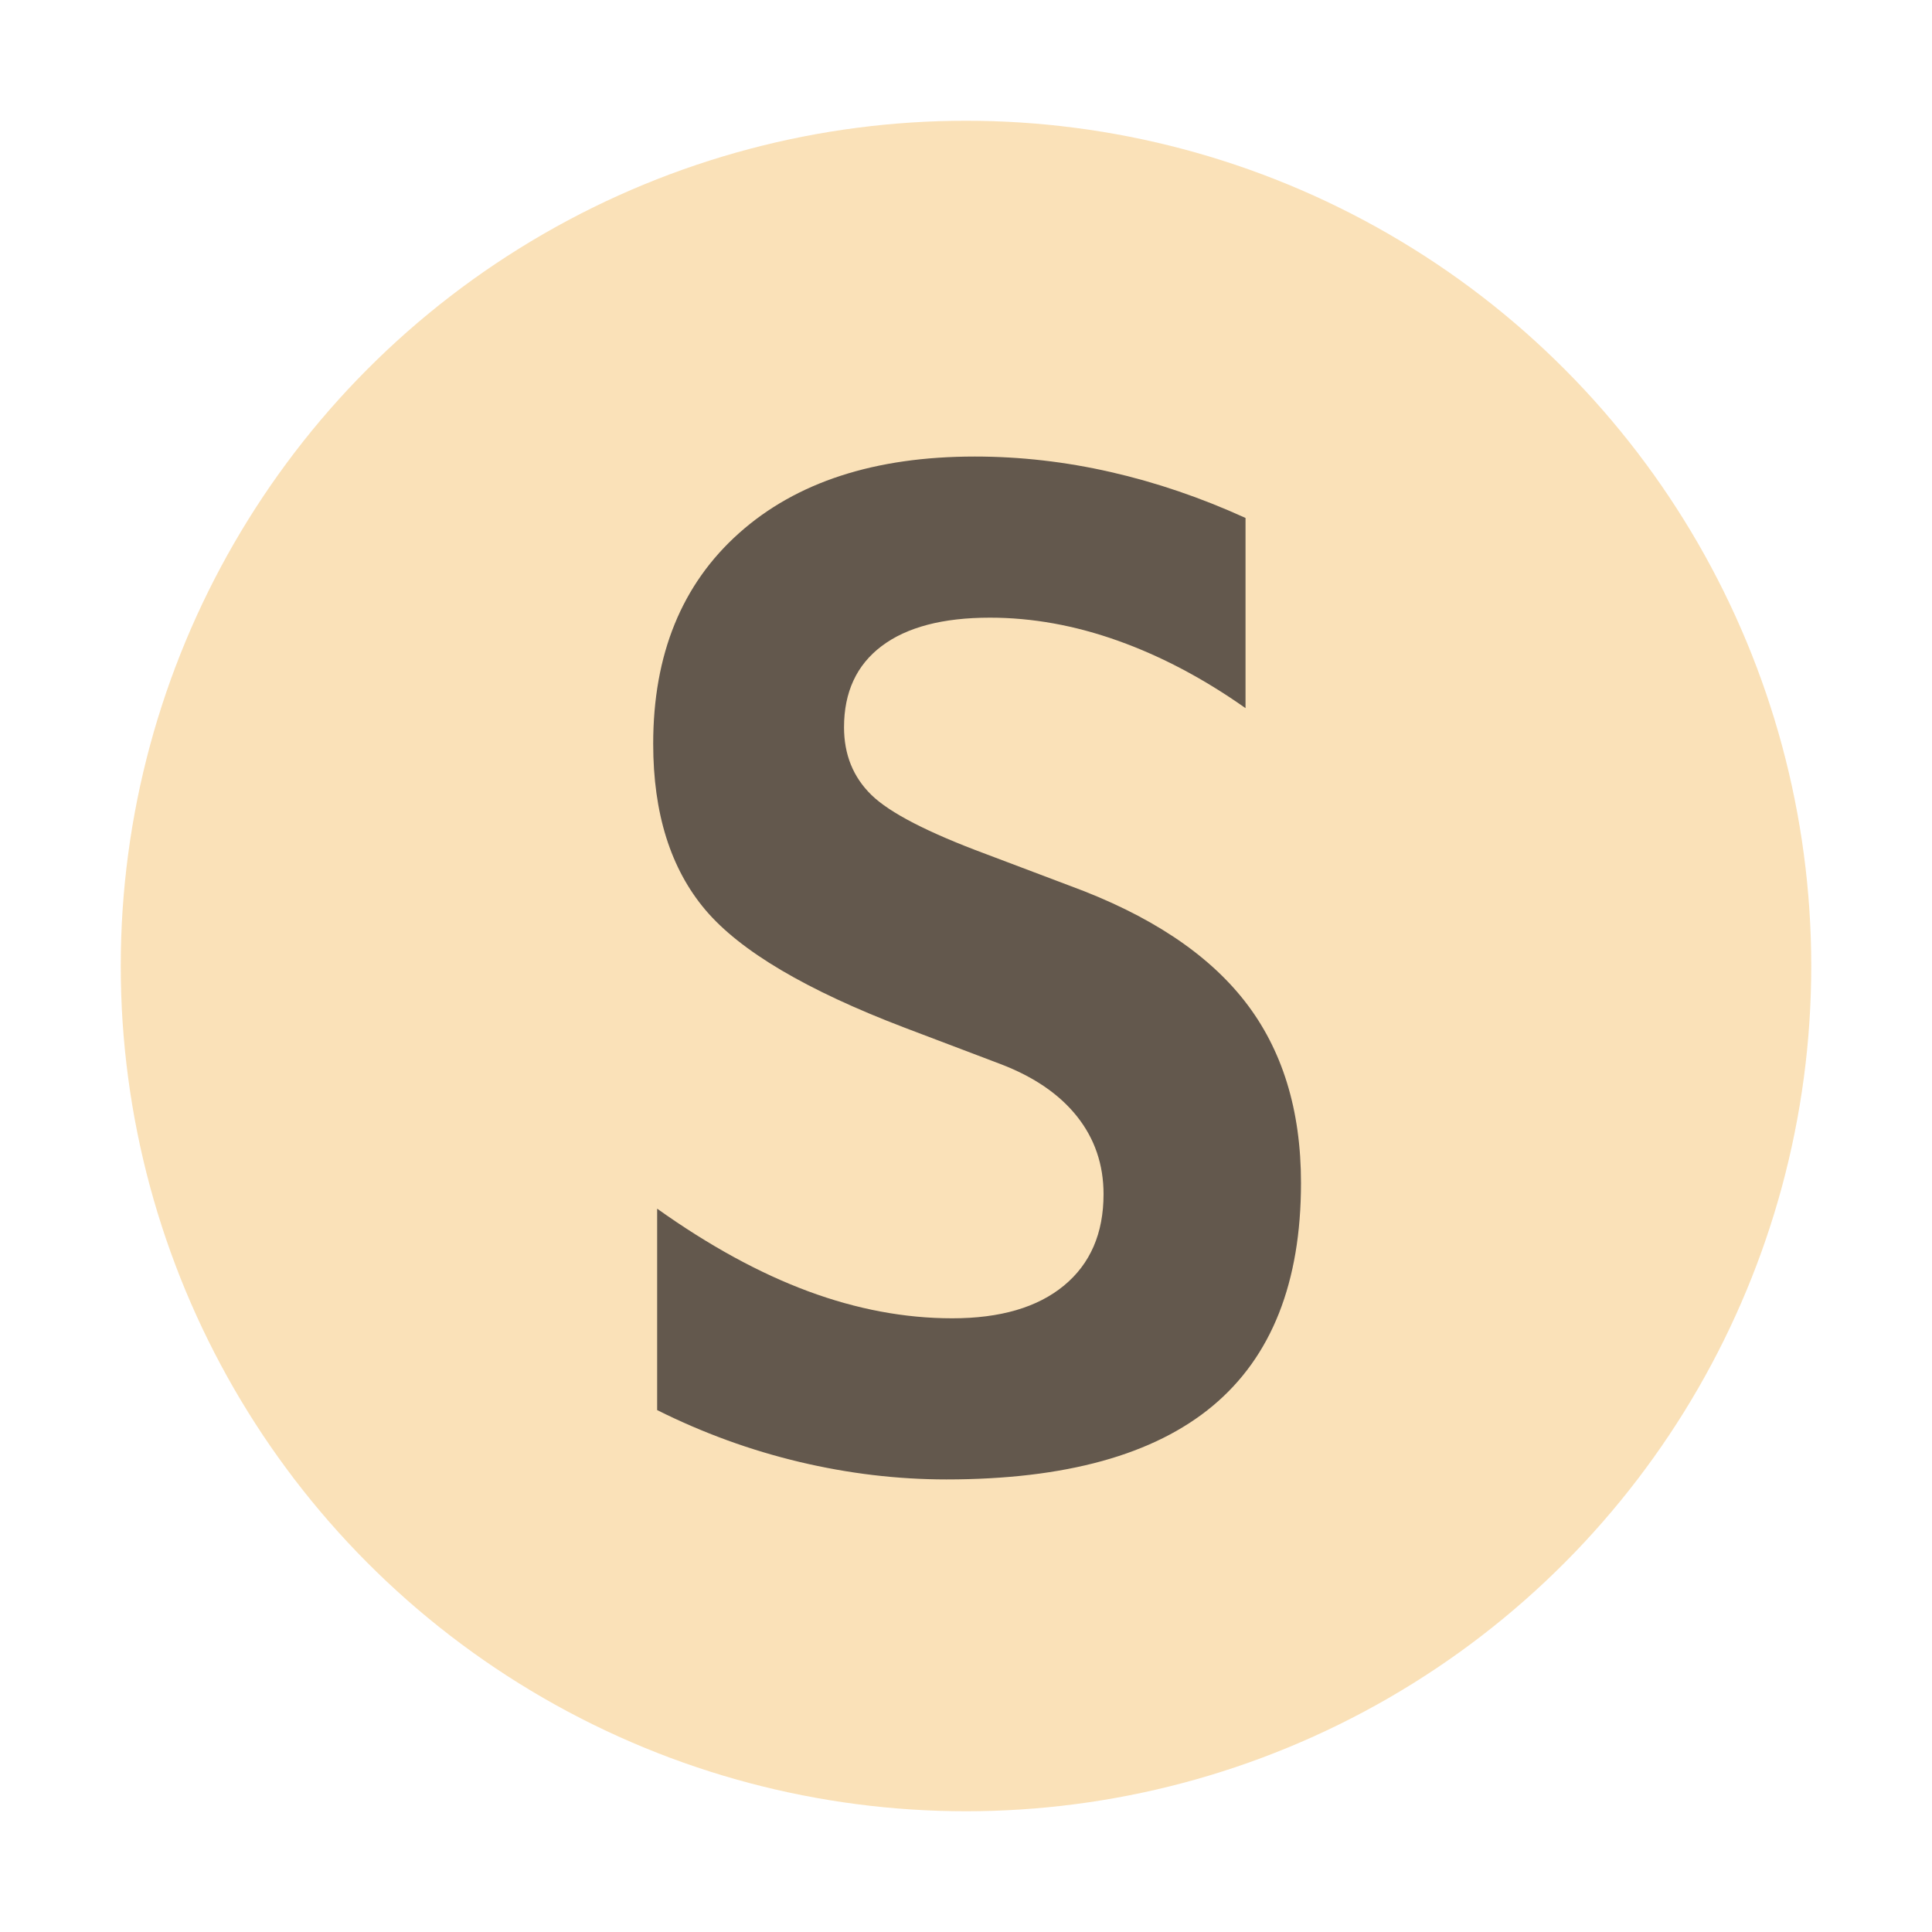 <svg xmlns="http://www.w3.org/2000/svg" width="16px" height="16px" viewBox="0 0 2048 2048">
    <circle fill-opacity="0.6" r="896" cx="1024" cy="1024" fill="#f6cd89"/>
    <g transform="scale(0.7)">
        <path fill-opacity="0.7" transform="translate(860.16, 2211.36) rotate(180) scale(-1, 1)" fill="#231f20"
              d="M510 655q-223 85 -302 178.5t-79 251.5q0 203 130 319t357 116q103 0 206 -23.5t204 -69.5v-288q-95 67 -193 102t-194 35q-107 0 -164 -43t-57 -123q0 -62 41.5 -102.5t173.5 -89.5l127 -48q180 -66 265 -175t85 -275q0 -226 -133.5 -337.5t-403.5 -111.5 q-111 0 -222.5 26.5t-215.5 78.5v305q118 -84 228.5 -125t218.5 -41q109 0 169 49.5t60 138.5q0 67 -40 117.5t-116 79.5z"/>
    </g>
</svg>